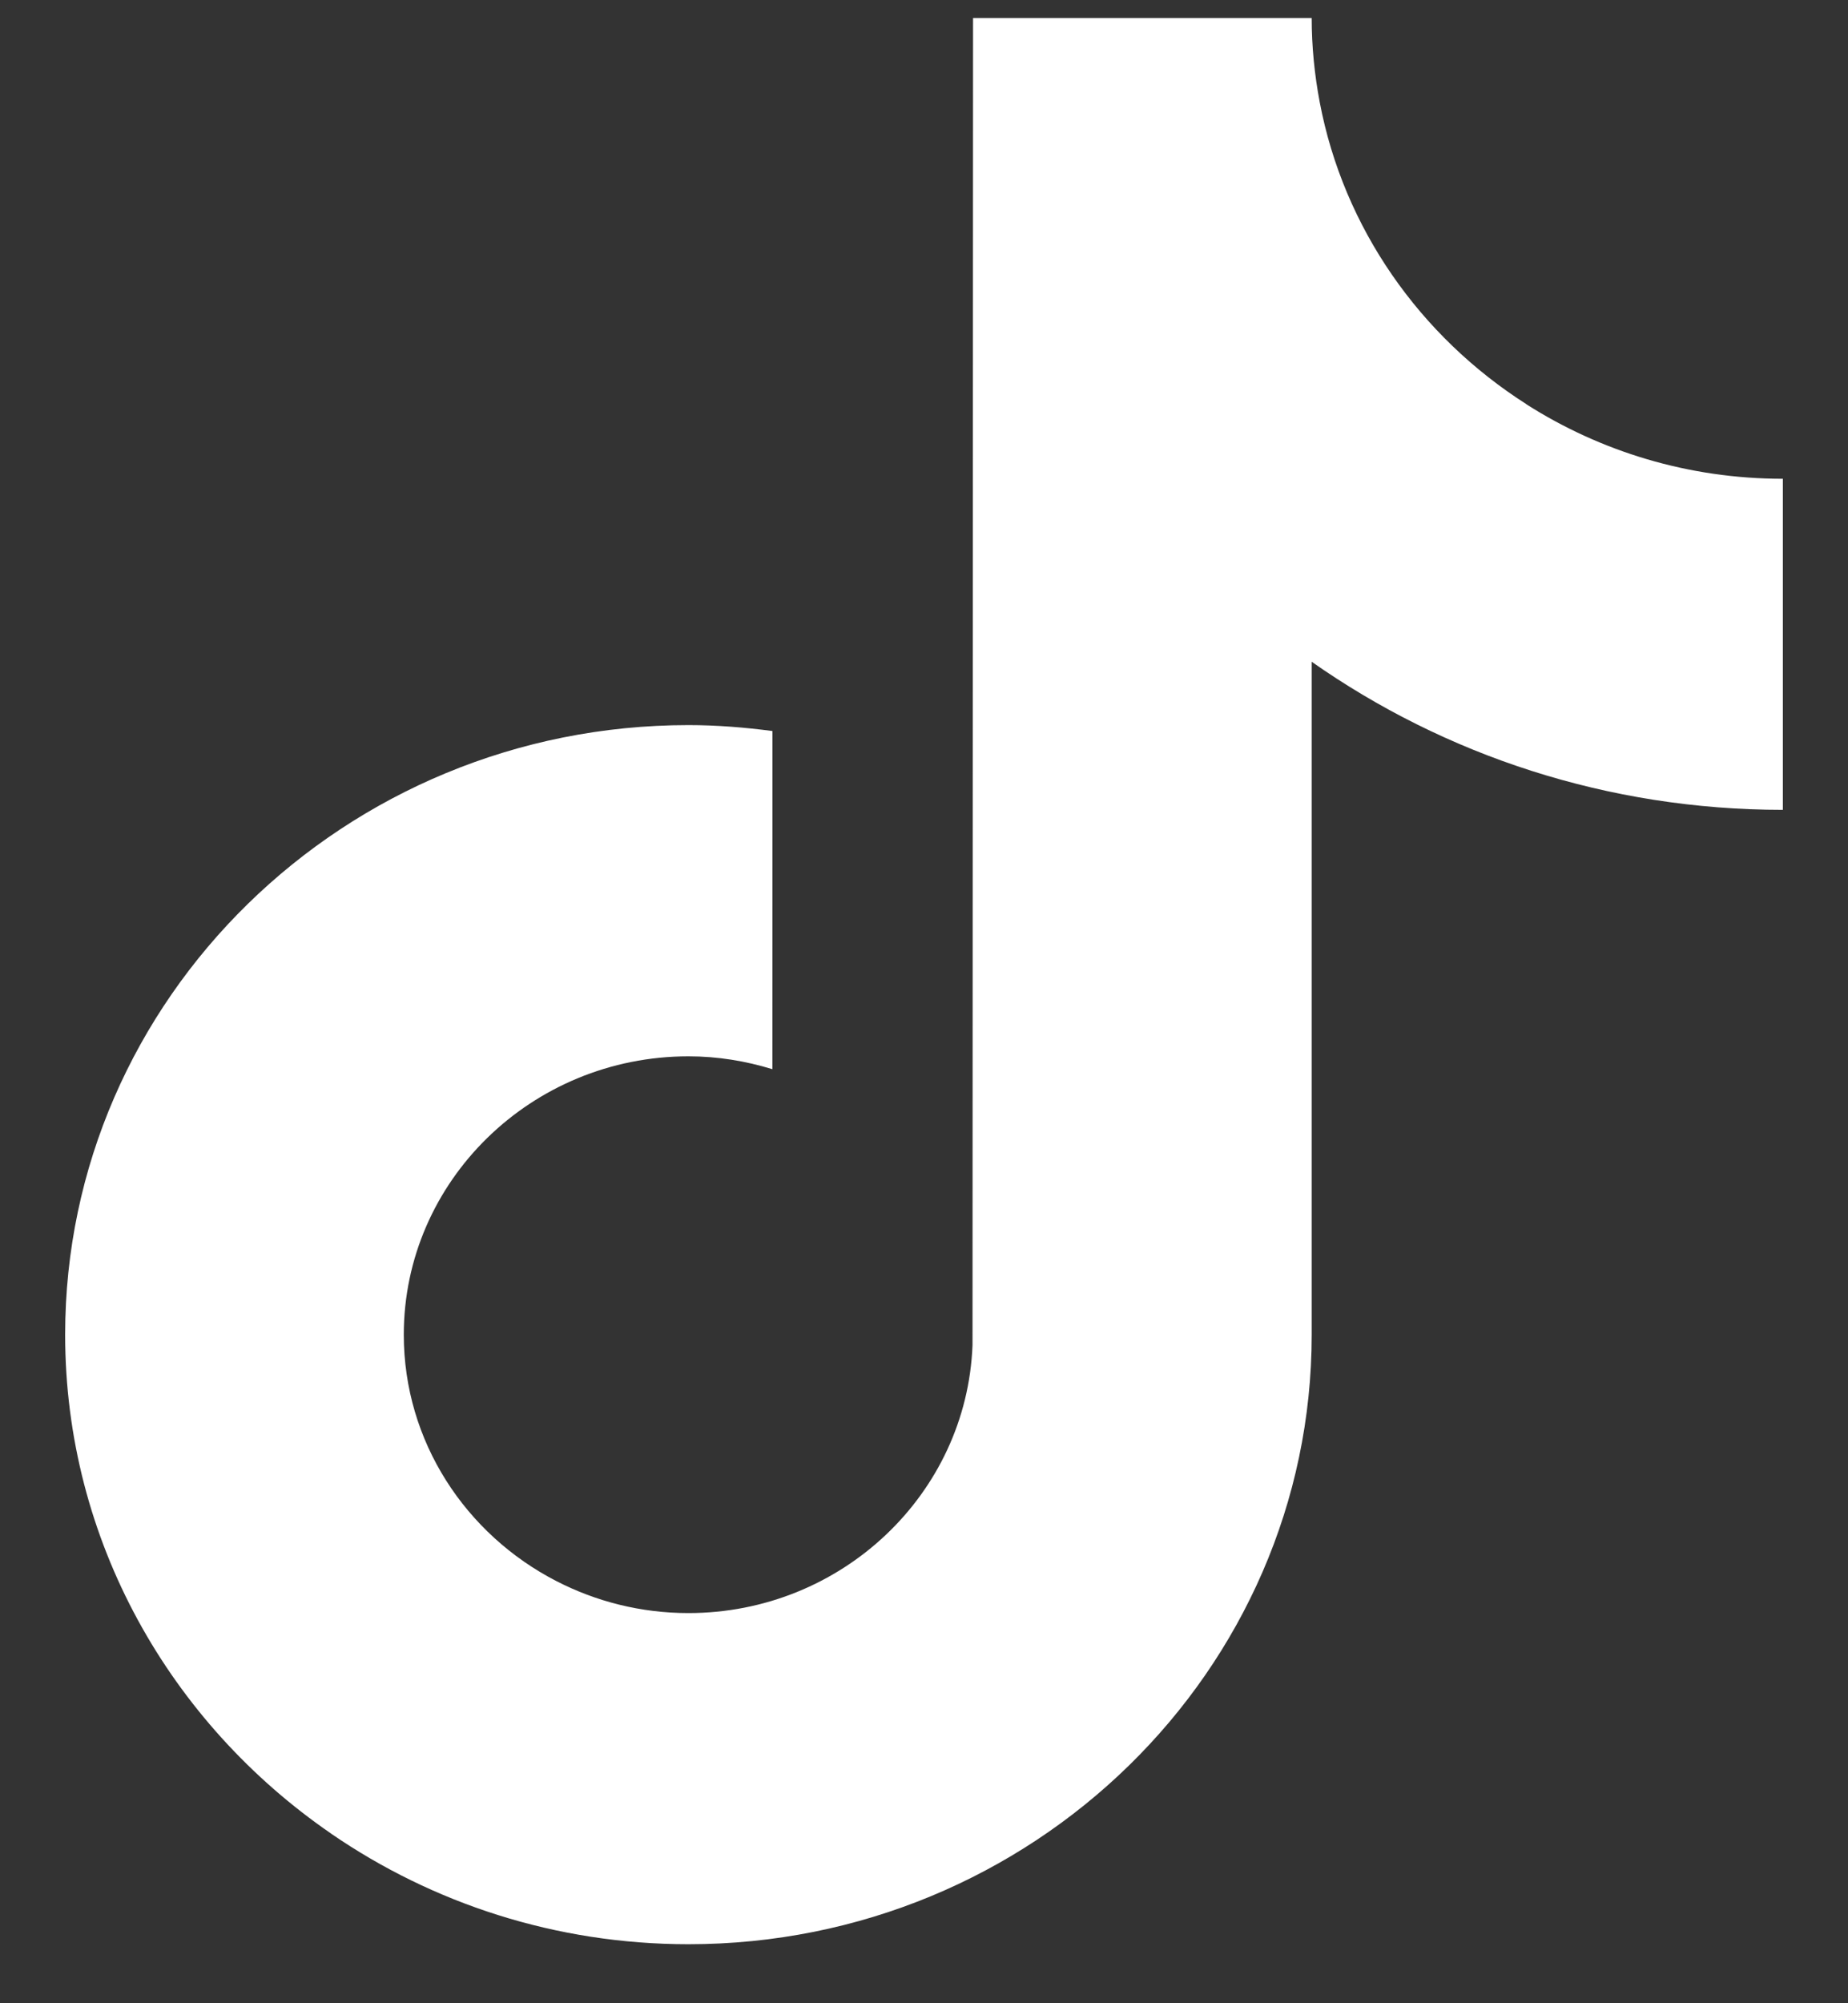 <svg width="24" height="26" viewBox="0 0 24 26" fill="none" xmlns="http://www.w3.org/2000/svg">
<rect x="0" y="0" width="24" height="26" fill="#333333" stroke="none"/>
<path id="Vector" fill-rule="evenodd" clip-rule="evenodd" d="M13.919 1.325H17.139C17.449 2.962 18.444 4.367 19.822 5.245C19.822 5.246 19.823 5.246 19.823 5.247C20.782 5.858 21.926 6.214 23.154 6.214V7.171L23.154 10.511C20.873 10.511 18.76 9.799 17.035 8.589V17.323C17.035 21.685 13.404 25.234 8.941 25.234C7.216 25.234 5.616 24.702 4.302 23.8C4.301 23.799 4.3 23.799 4.3 23.798C2.213 22.365 0.846 19.998 0.846 17.322C0.846 12.96 4.477 9.411 8.941 9.411C9.311 9.411 9.674 9.441 10.032 9.488V10.507L10.031 13.877C9.686 13.771 9.321 13.71 8.941 13.71C6.902 13.71 5.244 15.331 5.244 17.323C5.244 18.71 6.049 19.916 7.226 20.521C7.739 20.785 8.322 20.936 8.94 20.936C10.932 20.936 12.556 19.388 12.63 17.459L12.637 0.234H17.035C17.035 0.606 17.072 0.971 17.139 1.325H13.919Z" fill="white"/>
</svg>
